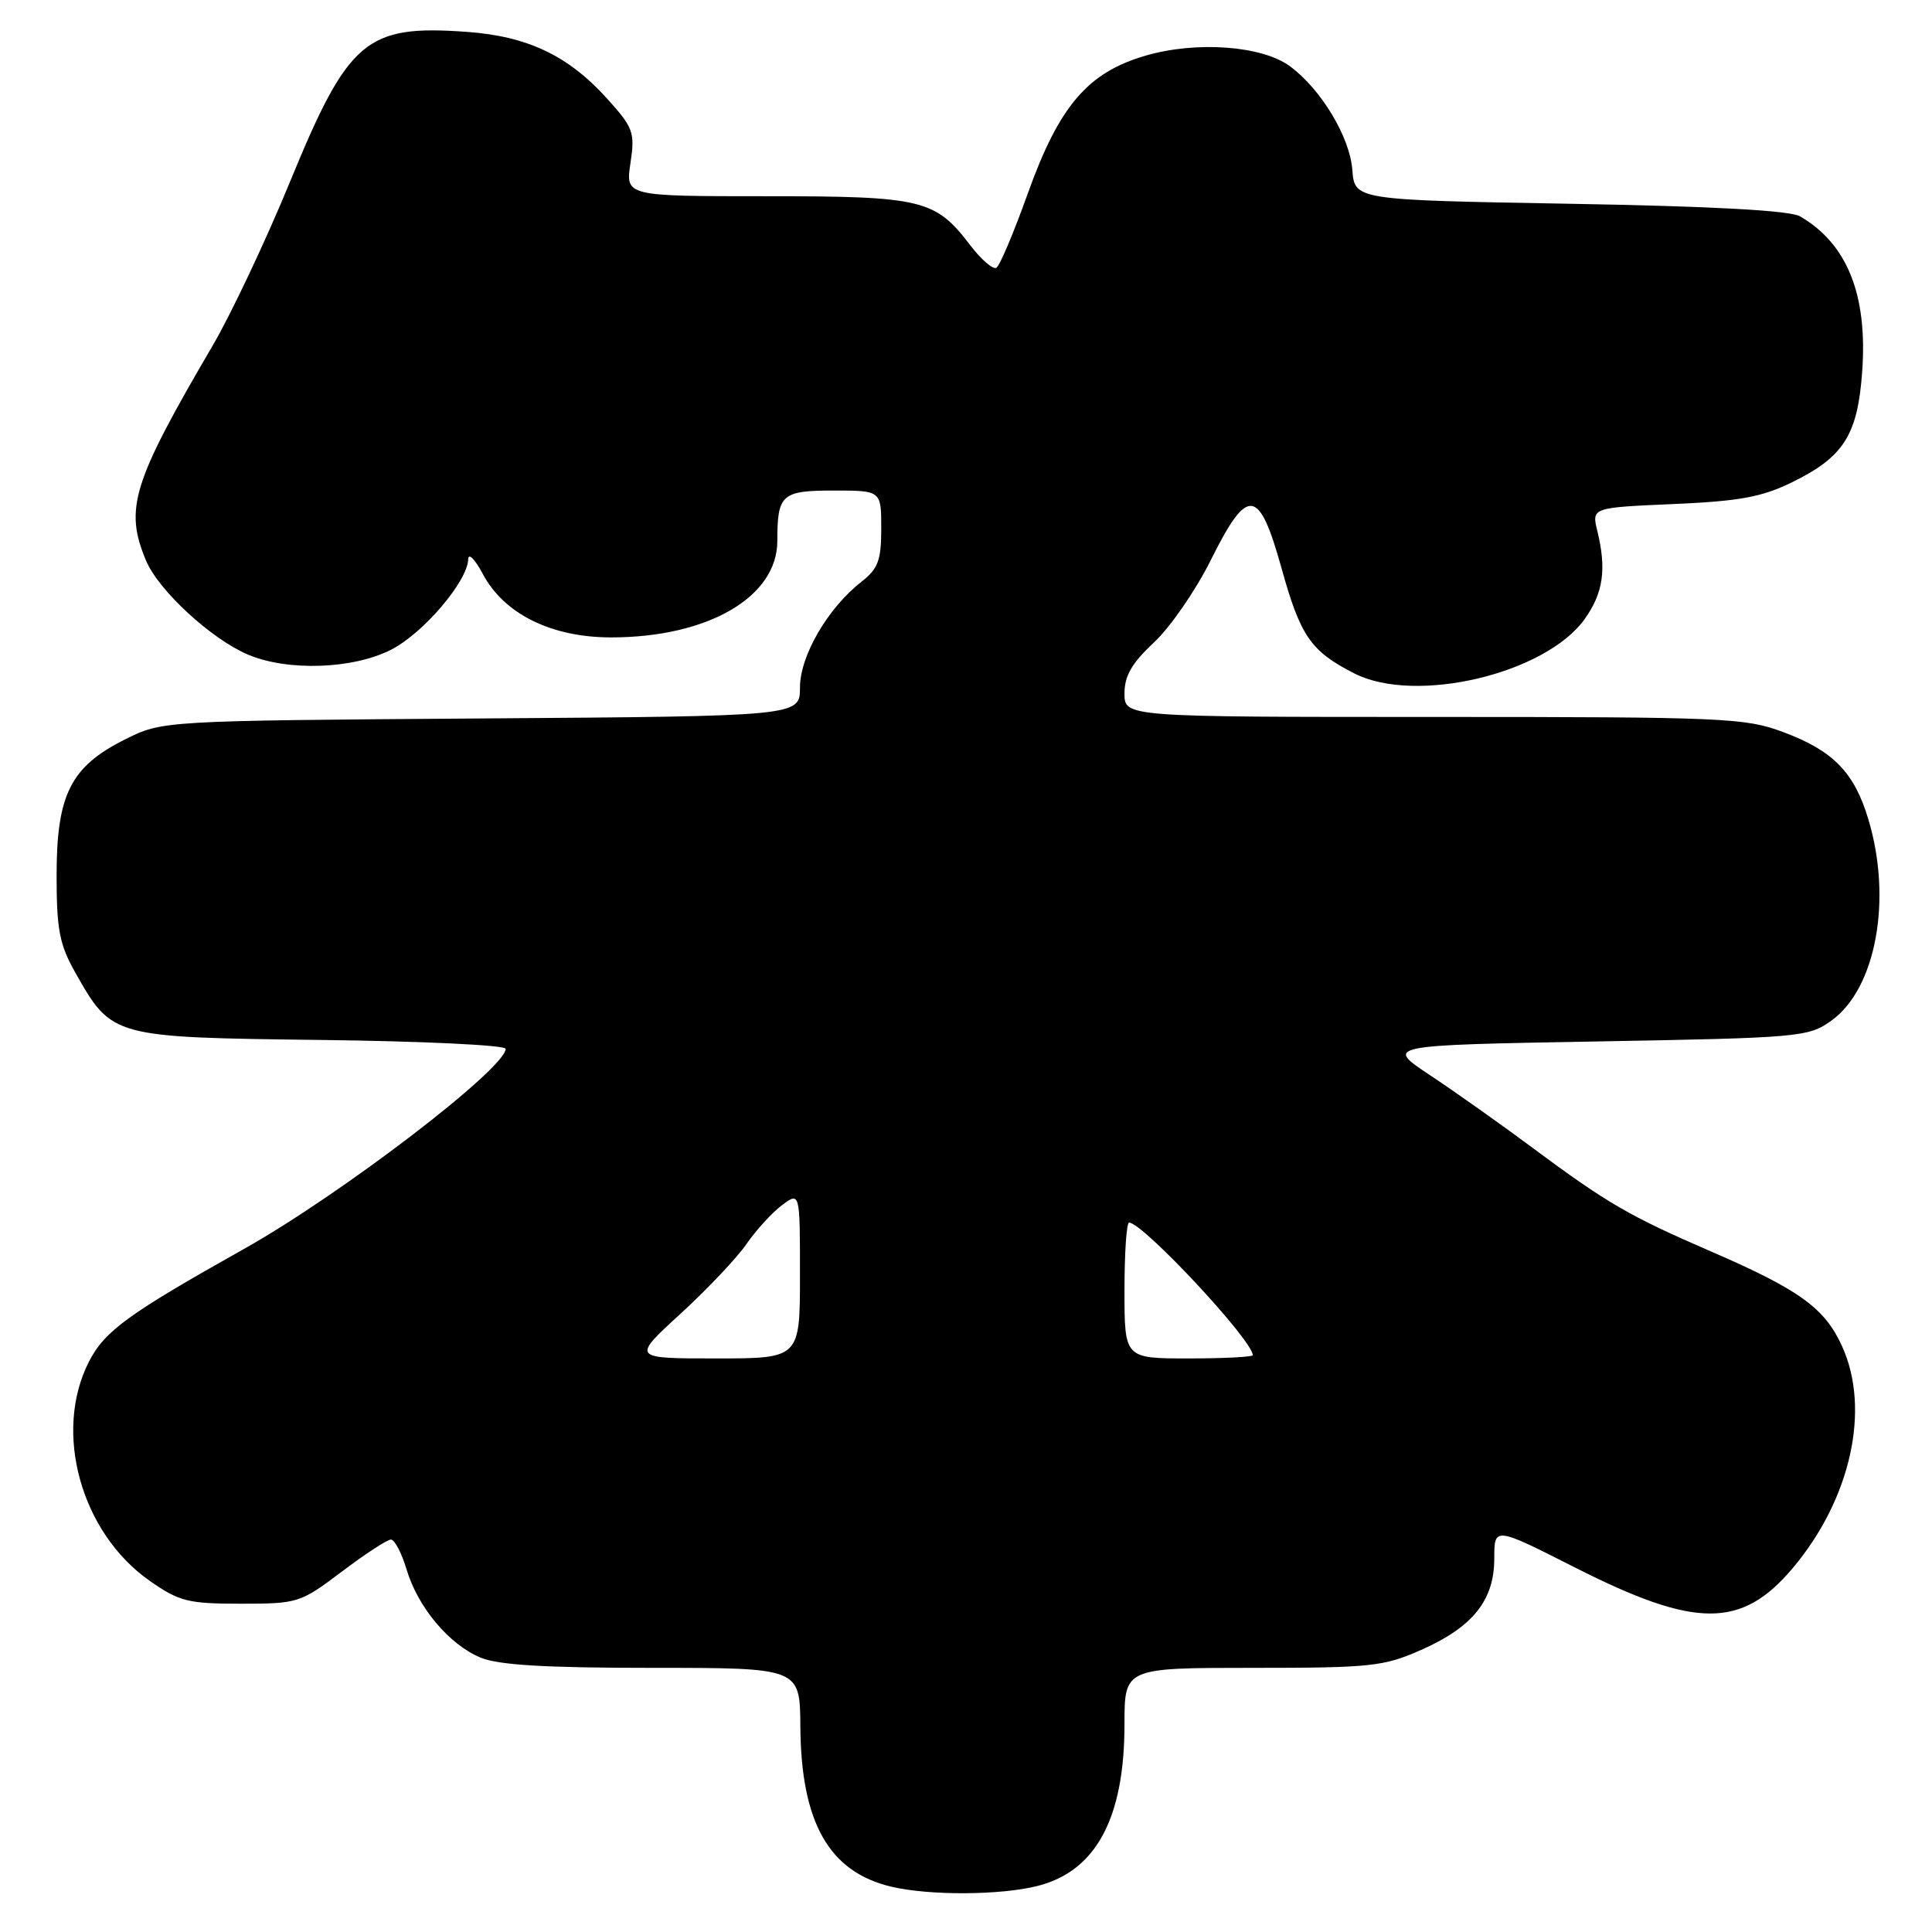 <?xml version="1.0" encoding="UTF-8" standalone="no"?>
<!DOCTYPE svg PUBLIC "-//W3C//DTD SVG 1.1//EN" "http://www.w3.org/Graphics/SVG/1.1/DTD/svg11.dtd" >
<svg xmlns="http://www.w3.org/2000/svg" xmlns:xlink="http://www.w3.org/1999/xlink" version="1.1" viewBox="0 0 256 256">
 <g >
 <path fill="currentColor"
d=" M 137.47 249.90 C 145.22 247.95 149.00 240.93 149.00 228.48 C 149.00 221.00 149.00 221.00 165.97 221.00 C 181.64 221.00 183.35 220.82 188.29 218.63 C 195.16 215.60 198.00 212.04 198.00 206.51 C 198.00 202.28 198.00 202.28 208.77 207.74 C 224.69 215.80 230.76 215.82 237.54 207.79 C 245.23 198.67 247.89 186.75 244.09 178.40 C 241.79 173.32 238.47 170.92 226.73 165.83 C 215.85 161.12 212.98 159.45 203.00 152.04 C 198.88 148.97 192.80 144.67 189.50 142.48 C 183.50 138.50 183.50 138.50 211.50 138.00 C 238.48 137.52 239.61 137.42 242.64 135.26 C 248.58 131.02 250.77 119.18 247.56 108.54 C 245.70 102.34 242.91 99.48 236.30 97.01 C 231.24 95.12 228.55 95.00 189.96 95.00 C 149.00 95.00 149.00 95.00 149.00 91.88 C 149.00 89.55 149.98 87.86 152.90 85.13 C 155.05 83.14 158.43 78.24 160.42 74.25 C 165.32 64.40 166.81 64.55 169.79 75.22 C 172.32 84.32 173.67 86.28 179.45 89.23 C 187.56 93.37 204.81 89.29 209.99 82.01 C 212.44 78.57 212.89 75.44 211.66 70.38 C 210.90 67.26 210.90 67.26 221.70 66.79 C 230.46 66.41 233.44 65.87 237.44 63.91 C 244.30 60.56 246.15 57.65 246.75 49.23 C 247.48 39.06 244.76 32.28 238.50 28.66 C 237.17 27.89 226.91 27.33 208.00 27.00 C 179.50 26.50 179.50 26.50 179.19 22.50 C 178.85 18.14 175.07 11.85 170.94 8.79 C 167.25 6.05 158.55 5.41 151.80 7.37 C 144.11 9.61 140.33 14.04 136.15 25.74 C 134.33 30.82 132.48 35.20 132.03 35.48 C 131.59 35.76 130.02 34.41 128.56 32.49 C 123.92 26.41 122.21 26.00 101.49 26.00 C 82.88 26.00 82.88 26.00 83.54 21.61 C 84.15 17.53 83.93 16.93 80.42 13.04 C 75.28 7.36 69.90 4.80 61.83 4.22 C 48.50 3.26 46.16 5.25 38.43 24.08 C 35.25 31.82 30.63 41.61 28.16 45.83 C 17.53 63.98 16.47 67.41 19.35 74.28 C 21.01 78.24 27.97 84.66 32.86 86.74 C 38.12 88.97 46.78 88.67 51.84 86.08 C 56.09 83.91 61.96 77.02 62.04 74.10 C 62.07 73.22 62.92 74.08 63.95 76.01 C 66.77 81.35 73.04 84.46 81.00 84.46 C 93.81 84.45 103.00 79.11 103.00 71.68 C 103.00 65.50 103.56 65.00 110.49 65.00 C 116.77 65.00 116.77 65.00 116.77 70.02 C 116.77 74.25 116.36 75.36 114.13 77.10 C 109.68 80.58 106.00 86.91 106.00 91.10 C 106.00 94.90 106.00 94.90 63.75 95.20 C 21.50 95.50 21.50 95.50 16.52 98.00 C 9.35 101.60 7.50 105.30 7.50 116.00 C 7.50 123.22 7.88 125.16 10.00 128.91 C 14.84 137.46 14.85 137.46 42.57 137.80 C 56.01 137.96 67.00 138.49 67.00 138.97 C 67.00 141.59 45.13 158.32 32.26 165.53 C 16.97 174.11 13.86 176.37 11.79 180.42 C 7.02 189.74 10.72 203.09 19.84 209.47 C 23.76 212.21 24.91 212.50 31.91 212.50 C 39.47 212.50 39.79 212.40 45.29 208.25 C 48.38 205.91 51.31 204.00 51.80 204.00 C 52.29 204.00 53.22 205.78 53.87 207.95 C 55.38 212.99 59.49 217.89 63.67 219.64 C 66.05 220.63 72.23 221.00 86.47 221.00 C 106.00 221.00 106.00 221.00 106.05 228.75 C 106.14 241.51 109.85 248.05 118.12 250.00 C 123.17 251.19 132.55 251.14 137.47 249.90 Z  M 90.17 174.08 C 93.73 170.82 97.66 166.66 98.92 164.83 C 100.18 163.00 102.29 160.69 103.61 159.70 C 106.00 157.91 106.00 157.91 106.00 168.95 C 106.00 180.00 106.00 180.00 94.86 180.00 C 83.71 180.00 83.71 180.00 90.17 174.08 Z  M 149.00 171.00 C 149.00 166.05 149.27 162.00 149.61 162.00 C 151.43 162.00 166.00 177.61 166.00 179.57 C 166.00 179.80 162.18 180.00 157.50 180.00 C 149.00 180.00 149.00 180.00 149.00 171.00 Z "/>
</g>
</svg>